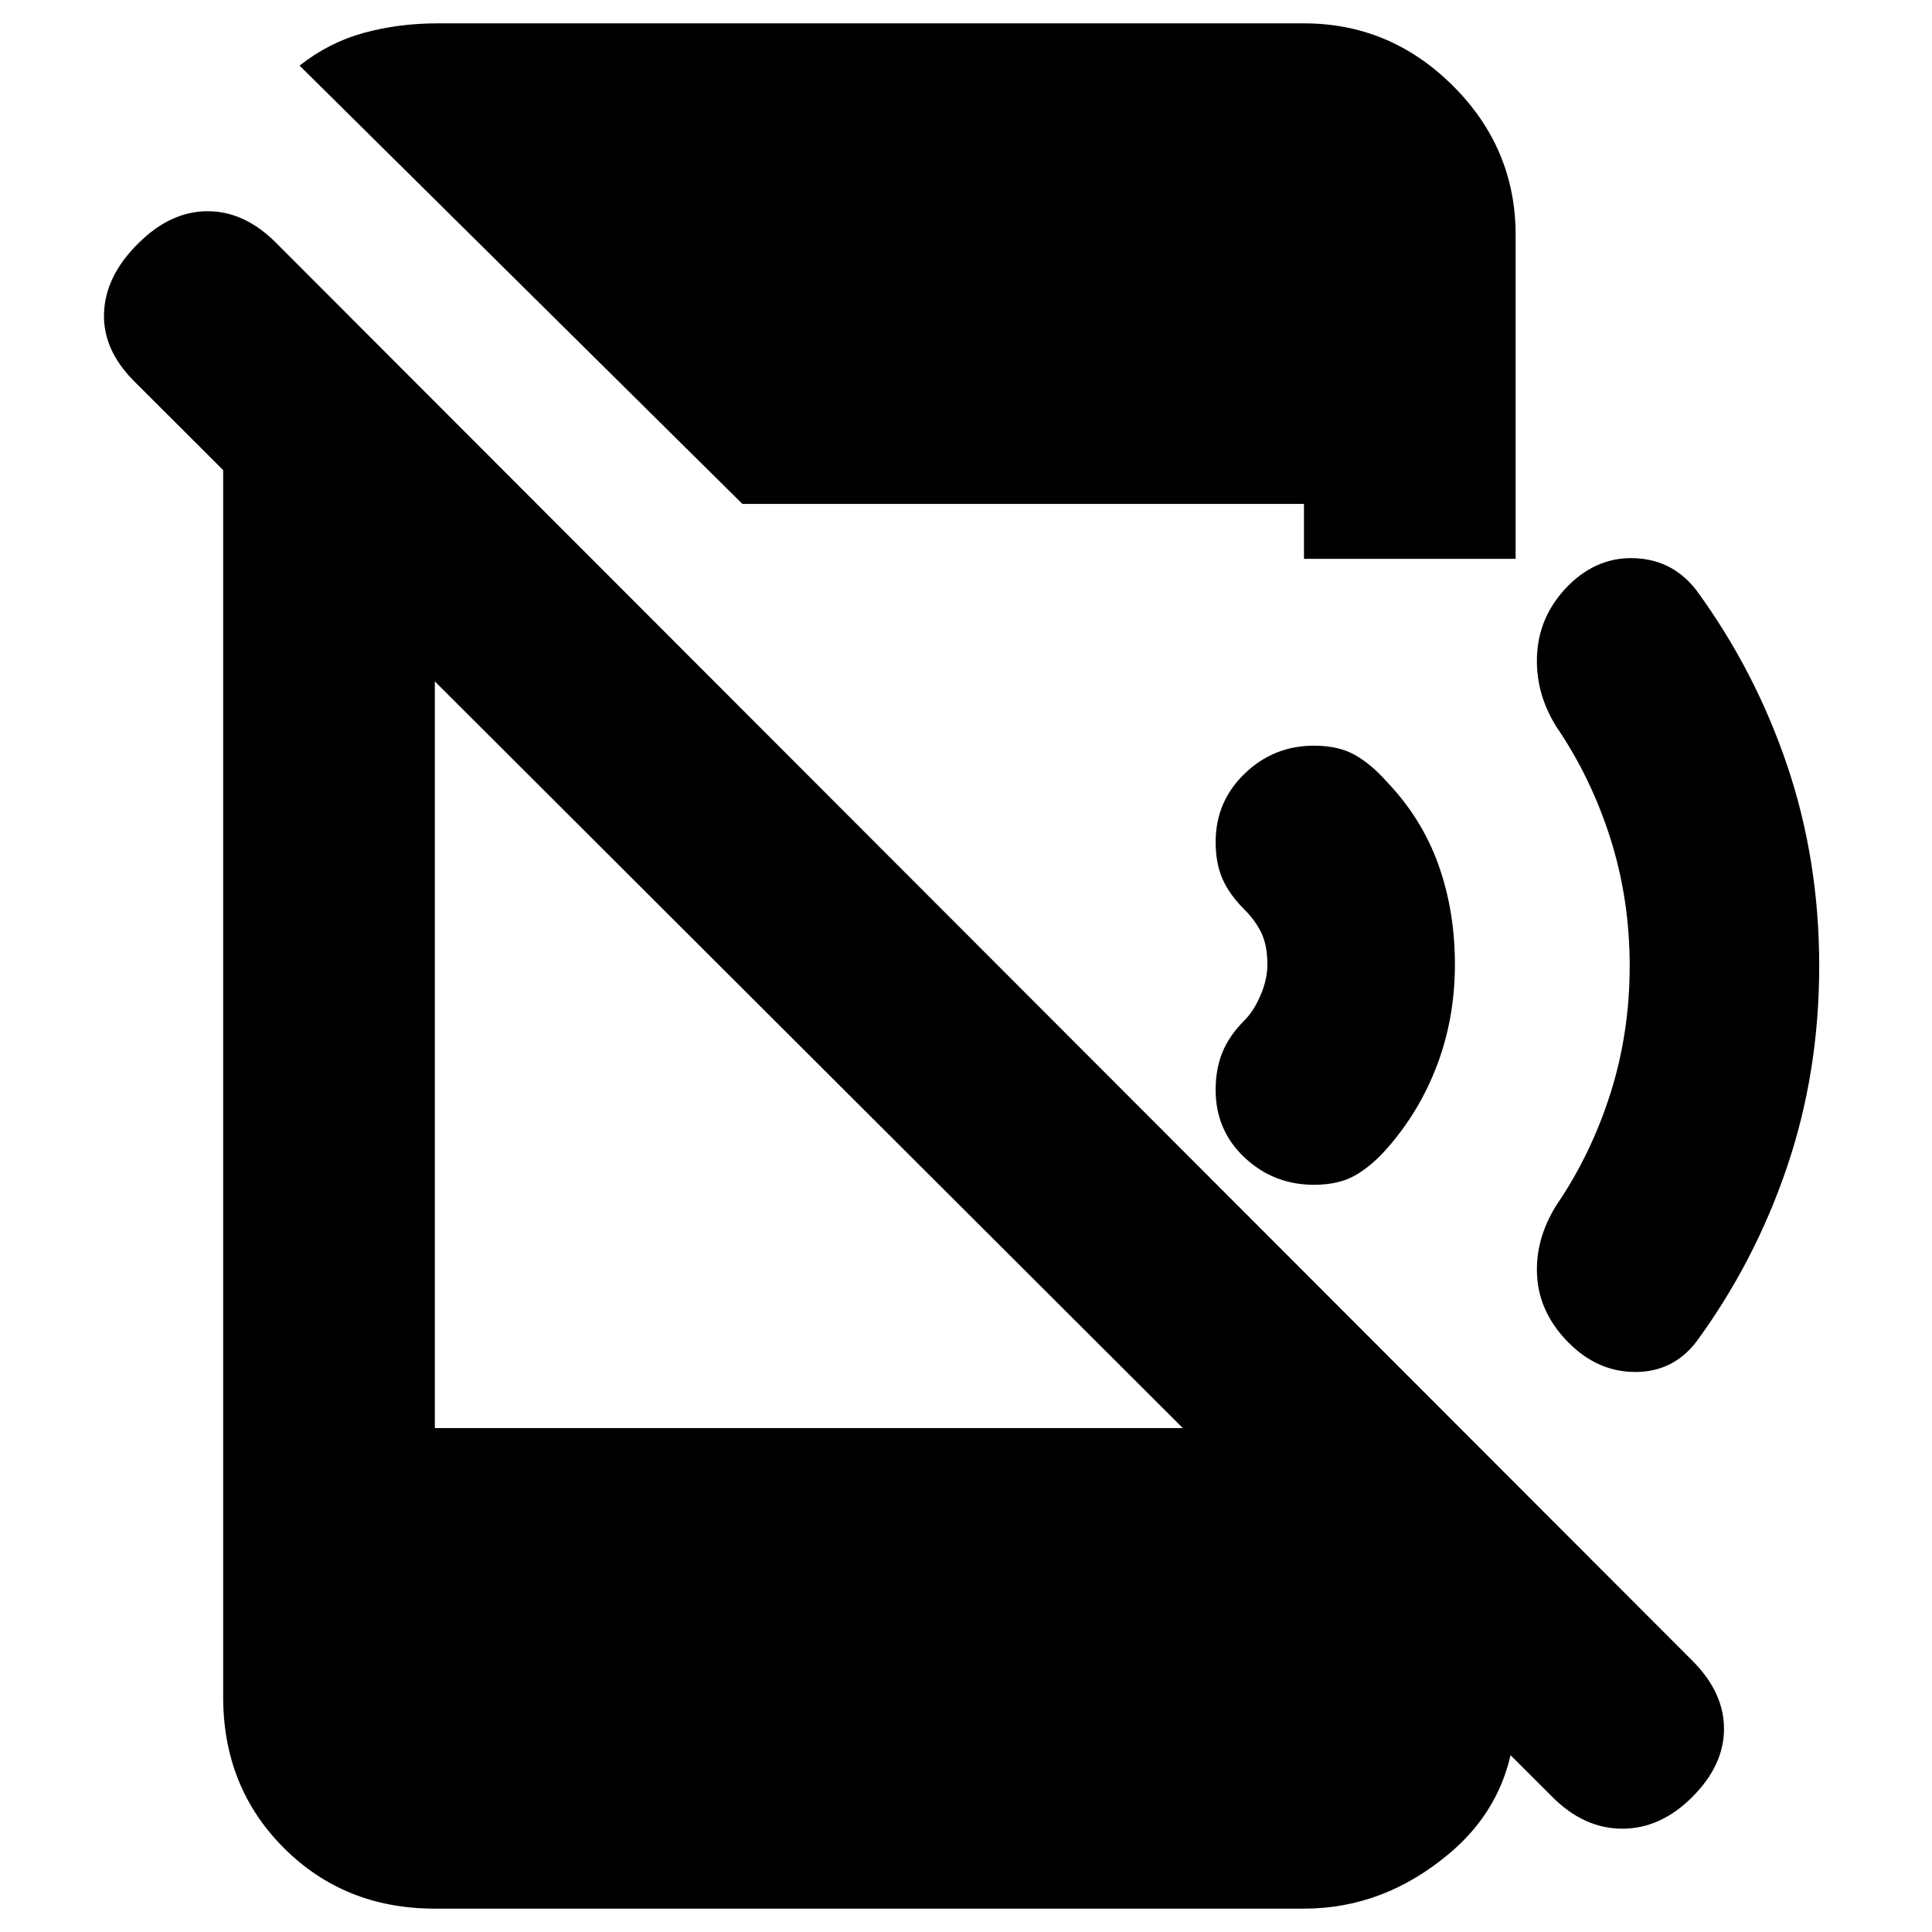 <svg xmlns="http://www.w3.org/2000/svg" height="20" viewBox="0 96 960 960" width="20"><path d="M771.37 988.913 66.696 285.478q-15.761-15.761-15-34.141.76-18.381 17-34.381 16-16 34.5-16t34.26 16l703.435 704.196q15.761 15.761 15.761 33.881 0 18.119-15.761 33.88-15.76 15.757-34.76 15.757t-34.761-15.757ZM110.891 262.152l105.174 105.174v438.283h440.522l96.522 95.521v43.609q0 44.348-32.655 72.001-32.656 27.65-72.519 27.65h-431.87q-44.869 0-75.022-30.15-30.152-30.153-30.152-75.023V262.152Zm258 84.239L148.87 128.609q14.478-11.479 31.815-16.239 17.337-4.761 36.576-4.761h430.674q42.869 0 74.022 31.032 31.152 31.033 31.152 74.142v160.891H647.935v-27.283H368.891ZM903.957 576q0 52.522-15.881 99.543-15.88 47.022-44.88 86.783-11.522 15.283-30.305 15.402-18.782.12-33.304-14.402-14.522-14.522-15.783-32.804-1.26-18.283 9.5-35.565 17.24-25.24 26.859-55.479 9.62-30.239 9.62-63.478 0-33.239-9.62-63.478-9.619-30.239-26.859-55.479-10.76-17.282-9.5-36.565 1.261-19.282 15.783-33.804 14.522-14.283 33.304-13.283 18.783 1 30.305 16.283 29 39.761 44.88 86.783 15.881 47.021 15.881 99.543Zm-181.022-.761q0 26.478-8.795 49.837t-25.162 41.837q-7.521 8.522-15.663 13.163-8.141 4.641-20.424 4.641-20.043 0-34.445-13.521-14.402-13.522-14.402-33.566 0-10.521 3.38-18.782 3.381-8.261 10.902-15.783 4.718-4.717 8.076-12.627 3.359-7.911 3.359-15.199 0-9.196-2.859-15.391-2.858-6.196-8.576-11.913-7.521-7.522-10.902-15.283-3.38-7.761-3.38-18.282 0-20.044 14.402-33.946 14.402-13.902 34.445-13.902 12.283 0 20.424 4.641 8.142 4.641 15.663 13.163 17.479 18.239 25.718 41.217 8.239 22.979 8.239 49.696Z"/></svg>